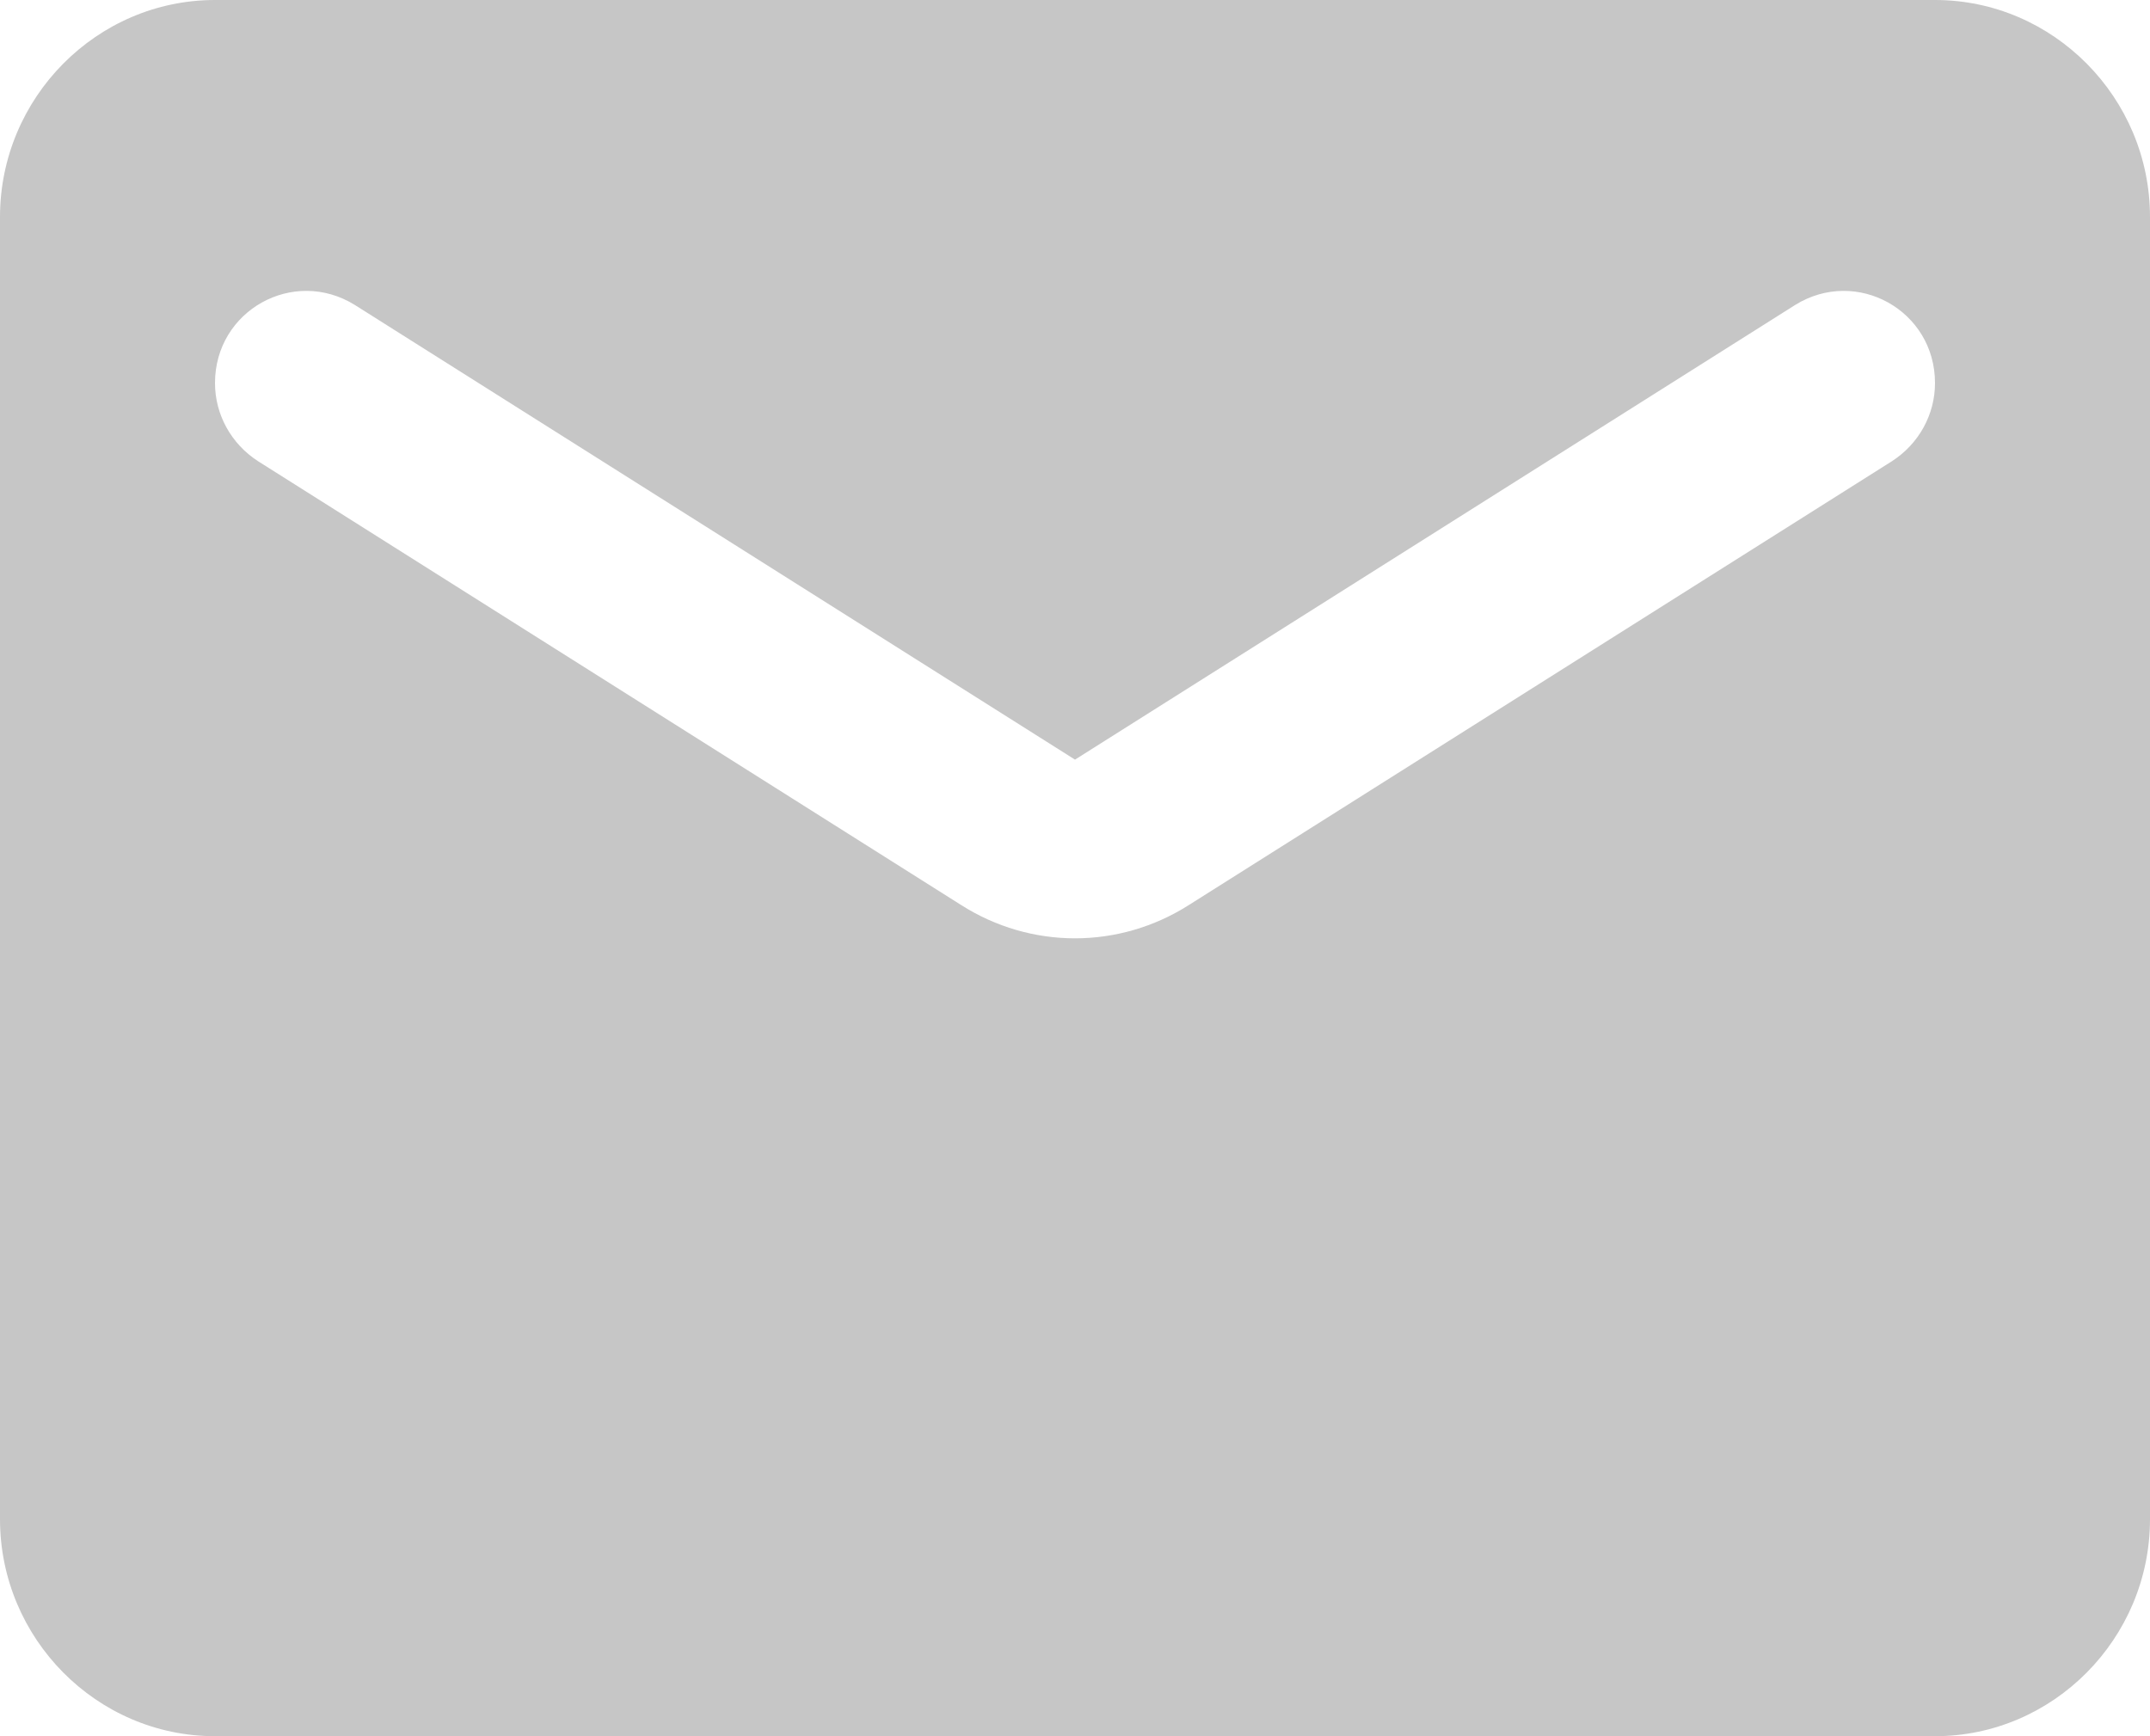 <svg width="26" height="21" viewBox="0 0 26 21" fill="none" xmlns="http://www.w3.org/2000/svg">
<path d="M23.4 0H2.6C1.17 0 0 1.181 0 2.625V18.375C0 19.819 1.17 21 2.6 21H23.4C24.83 21 26 19.819 26 18.375V2.625C26 1.181 24.83 0 23.4 0ZM22.88 5.578L14.378 10.946C13.533 11.484 12.467 11.484 11.622 10.946L3.12 5.578C2.795 5.368 2.6 5.014 2.6 4.633C2.6 3.754 3.549 3.229 4.29 3.688L13 9.188L21.71 3.688C22.451 3.229 23.4 3.754 23.4 4.633C23.4 5.014 23.205 5.368 22.88 5.578Z" fill="#C6C6C6"/>
</svg>
